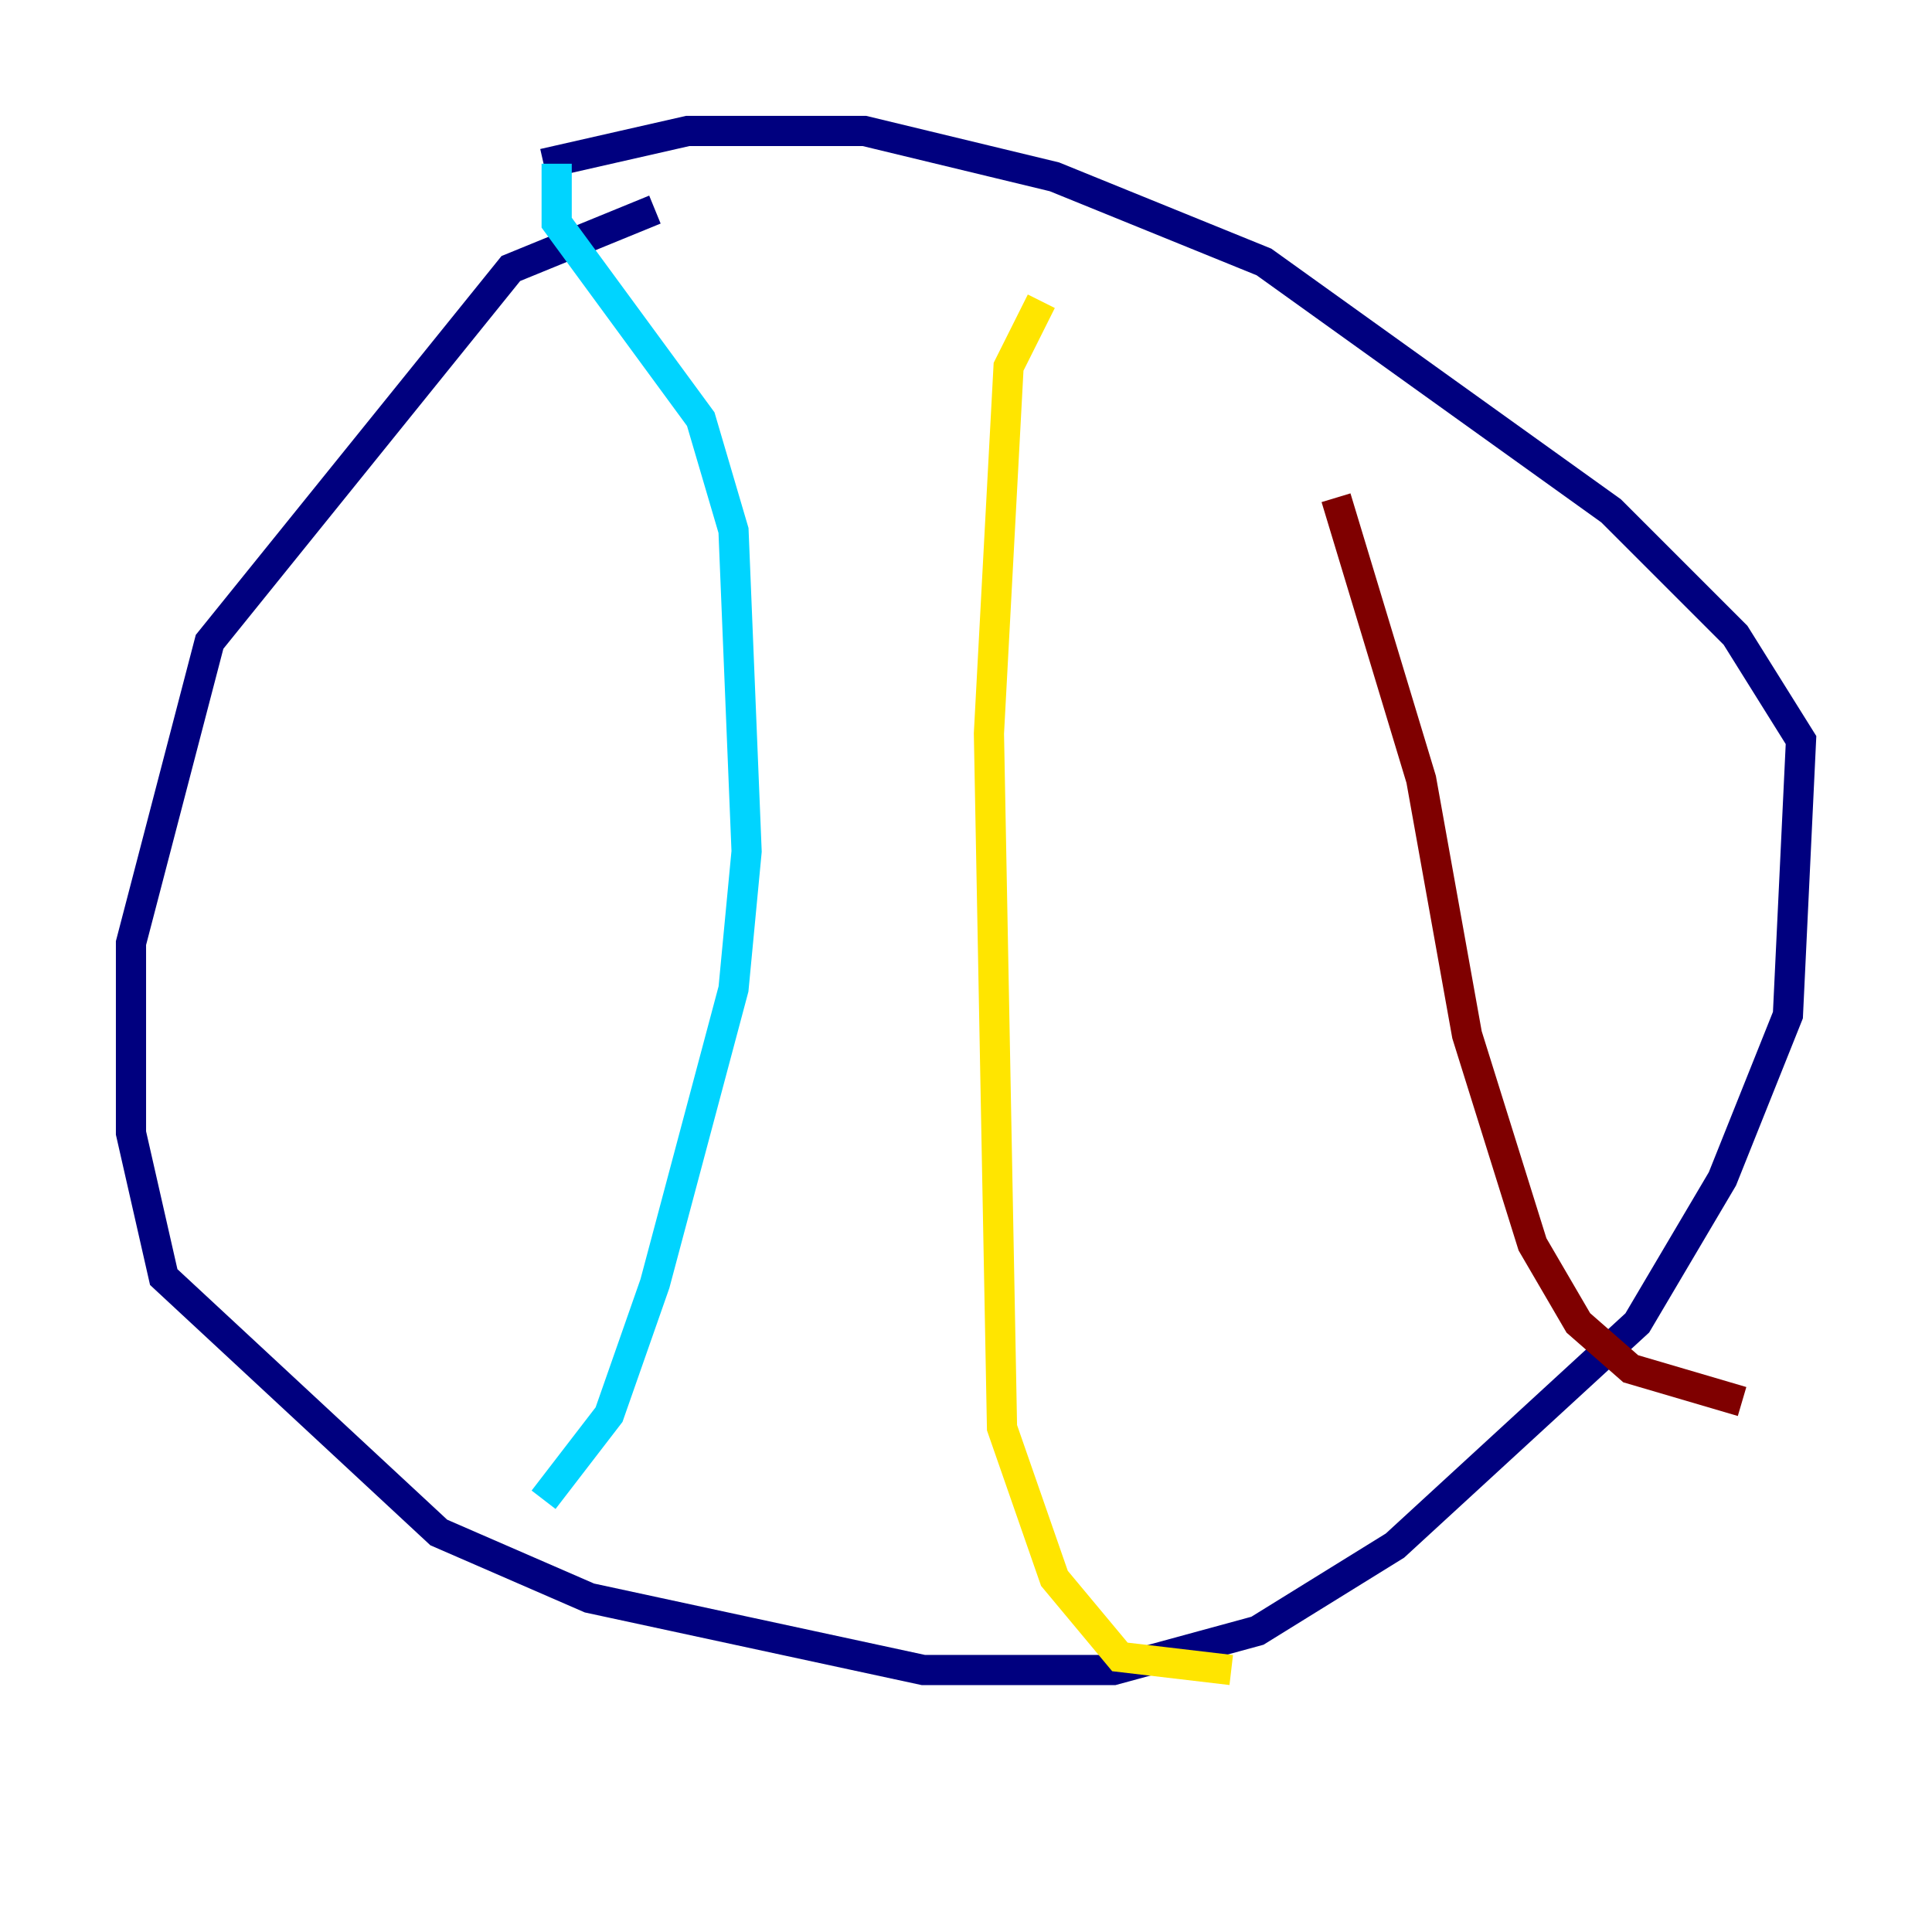 <?xml version="1.0" encoding="utf-8" ?>
<svg baseProfile="tiny" height="128" version="1.2" viewBox="0,0,128,128" width="128" xmlns="http://www.w3.org/2000/svg" xmlns:ev="http://www.w3.org/2001/xml-events" xmlns:xlink="http://www.w3.org/1999/xlink"><defs /><polyline fill="none" points="43.39,13.885 33.844,17.79 13.885,42.522 8.678,62.481 8.678,75.064 10.848,84.61 29.071,101.532 39.051,105.871 61.18,110.644 73.763,110.644 83.308,108.041 92.42,102.4 108.475,87.647 114.115,78.102 118.454,67.254 119.322,49.031 114.983,42.088 106.739,33.844 83.742,17.356 69.858,11.715 57.275,8.678 45.559,8.678 36.014,10.848" stroke="#00007f" stroke-width="2" /><polyline fill="none" points="36.881,10.848 36.881,14.752 46.427,27.77 48.597,35.146 49.464,56.407 48.597,65.519 43.39,85.044 40.352,93.722 36.014,99.363" stroke="#00d4ff" stroke-width="2" /><polyline fill="none" points="68.99,19.959 66.82,24.298 65.519,48.597 66.386,94.59 69.858,104.57 74.197,109.776 81.573,110.644" stroke="#ffe500" stroke-width="2" /><polyline fill="none" points="88.515,32.976 94.156,51.634 97.193,68.556 101.532,82.441 104.57,87.647 108.041,90.685 115.417,92.854" stroke="#7f0000" stroke-width="2" /></svg>